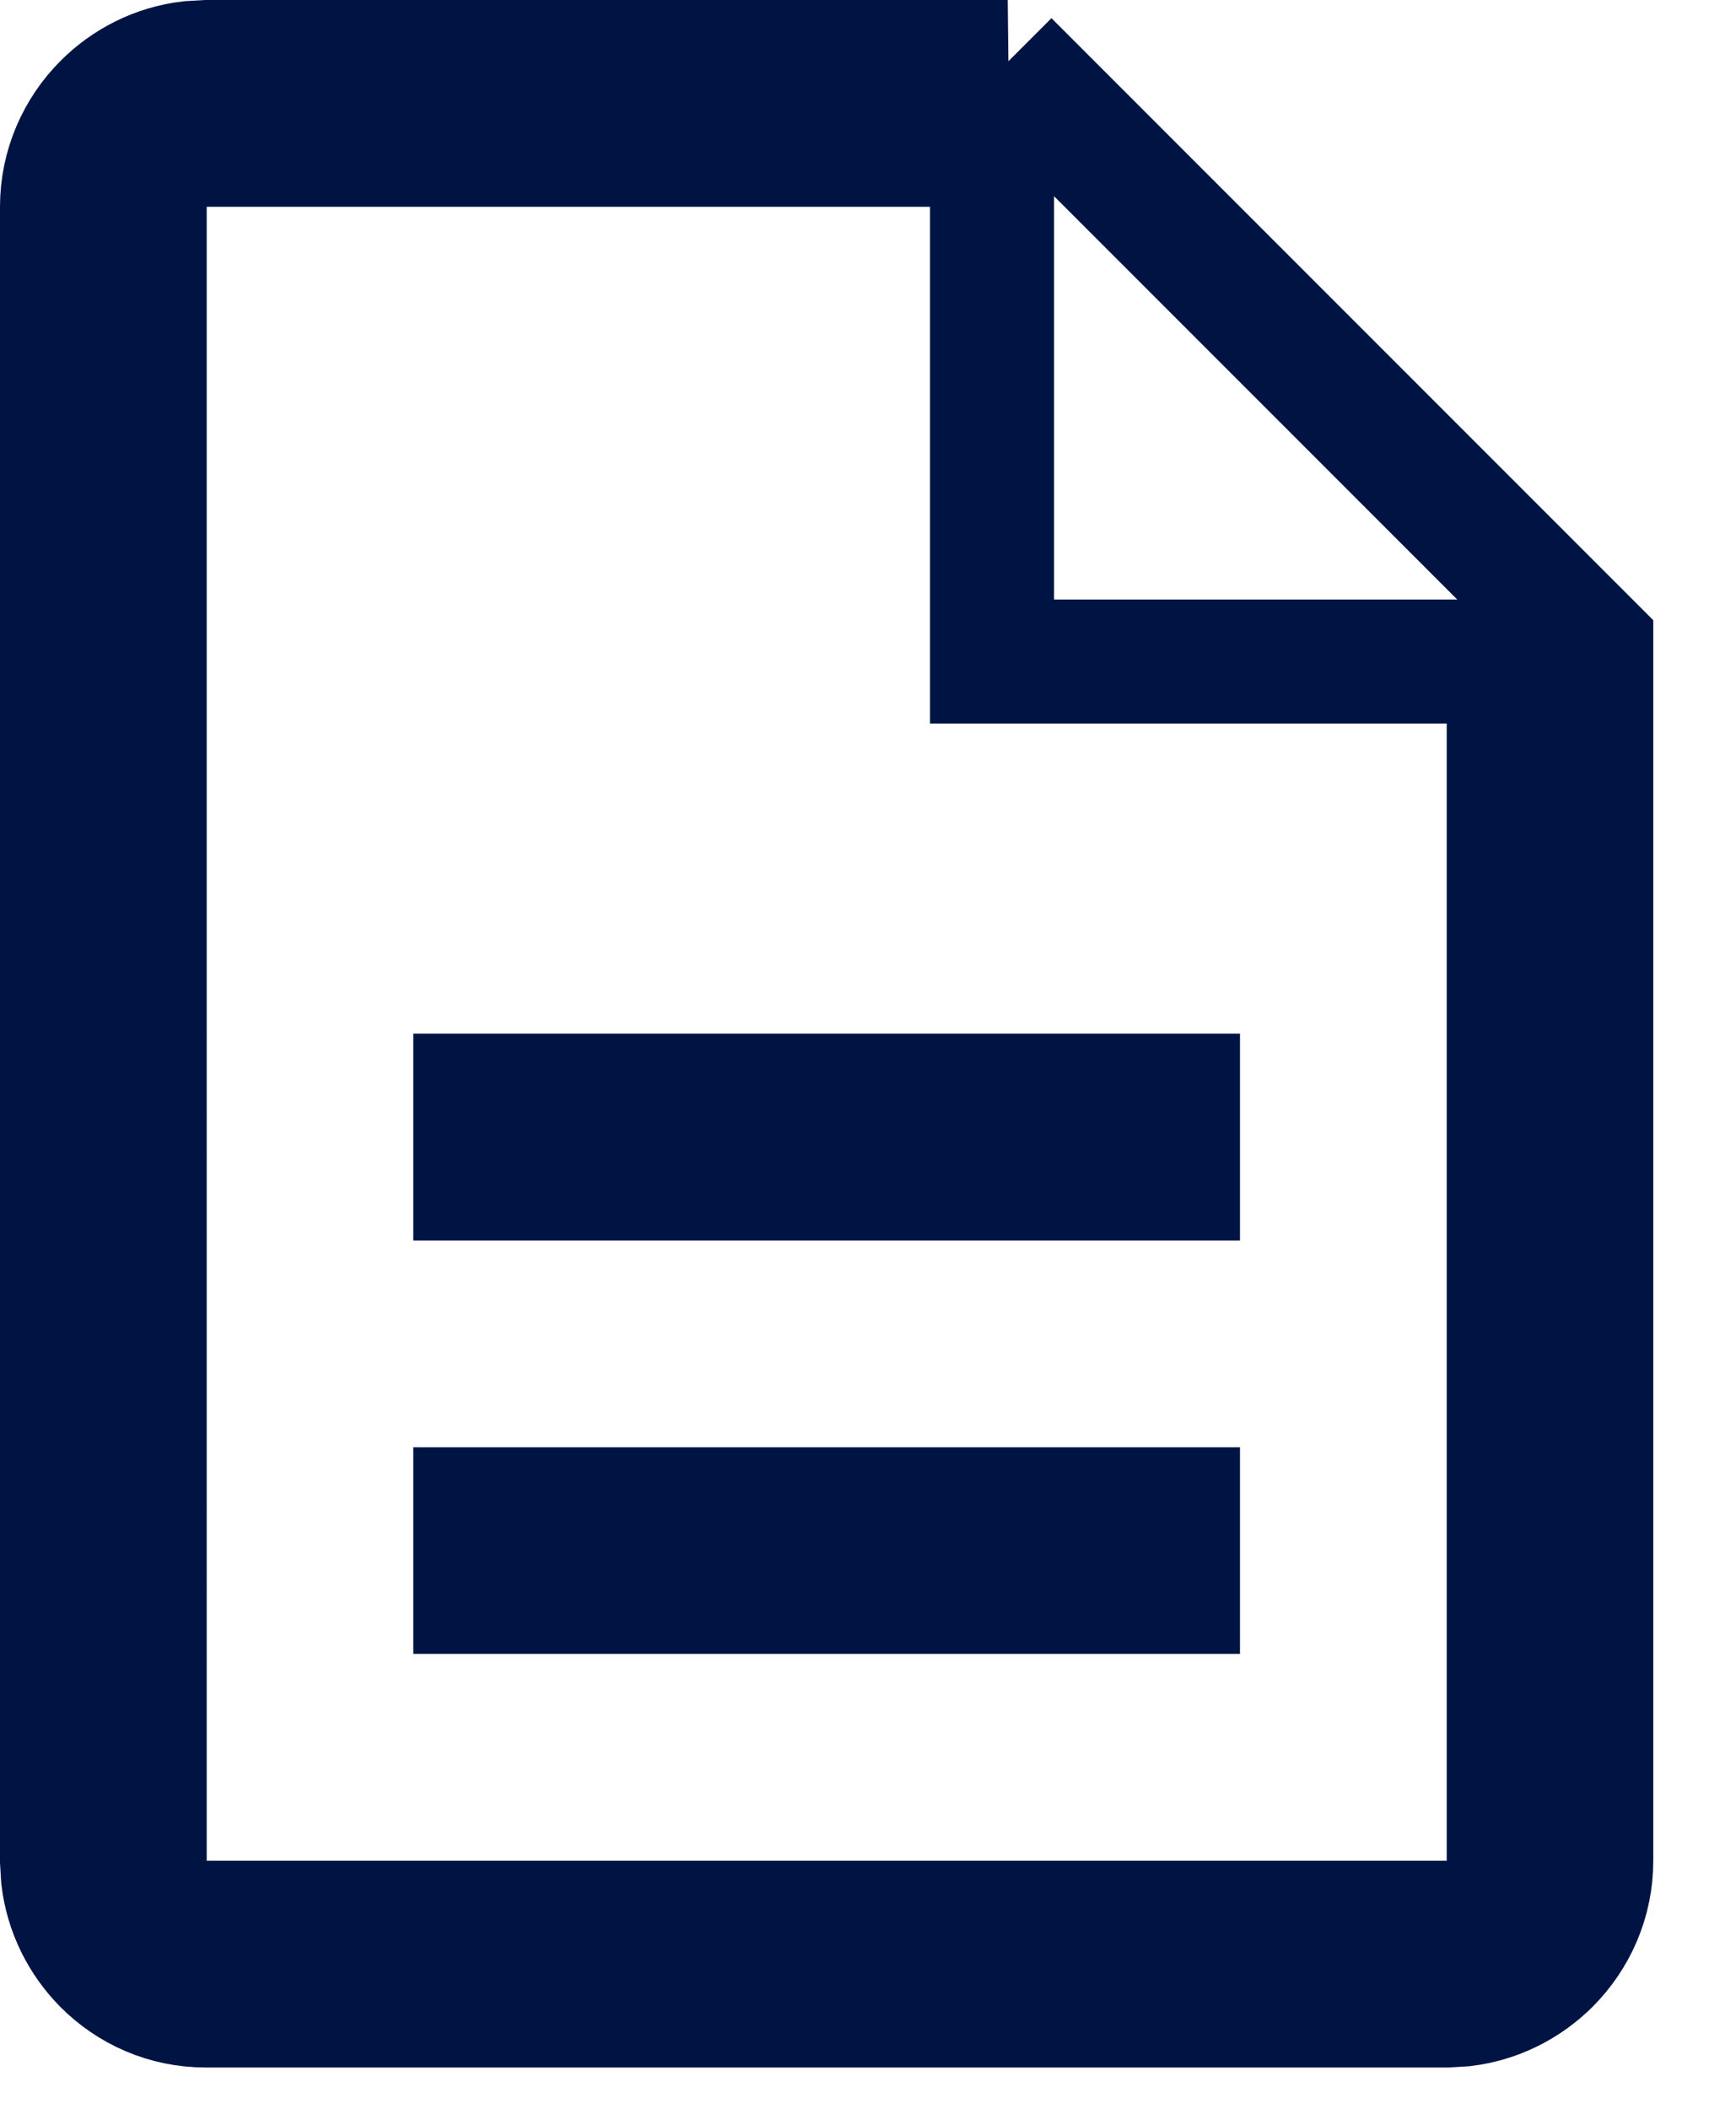 <svg xmlns="http://www.w3.org/2000/svg" width="14" height="17" viewBox="0 0 14 17">
    <g fill="none" fill-rule="evenodd">
        <g fill-rule="nonzero" stroke="#001443">
            <path d="M1066.126 964.5l4.707 4.707V979c0 .32-.131.612-.343.824-.181.18-.42.303-.688.335l-.135.008h-10.009c-.32 0-.608-.131-.817-.341-.18-.182-.302-.423-.333-.69l-.008-.136v-13.333c0-.321.132-.613.343-.824.181-.181.421-.304.688-.335l.136-.008h6.46zm-.126.667h-6.833V979.5h11v-10.167H1066v-4.166zm1.5 11v.666h-5.667v-.666h5.667zm0-3.334v.667h-5.667v-.667h5.667z" transform="translate(-1058 -964)"/>
        </g>
    </g>
</svg>
